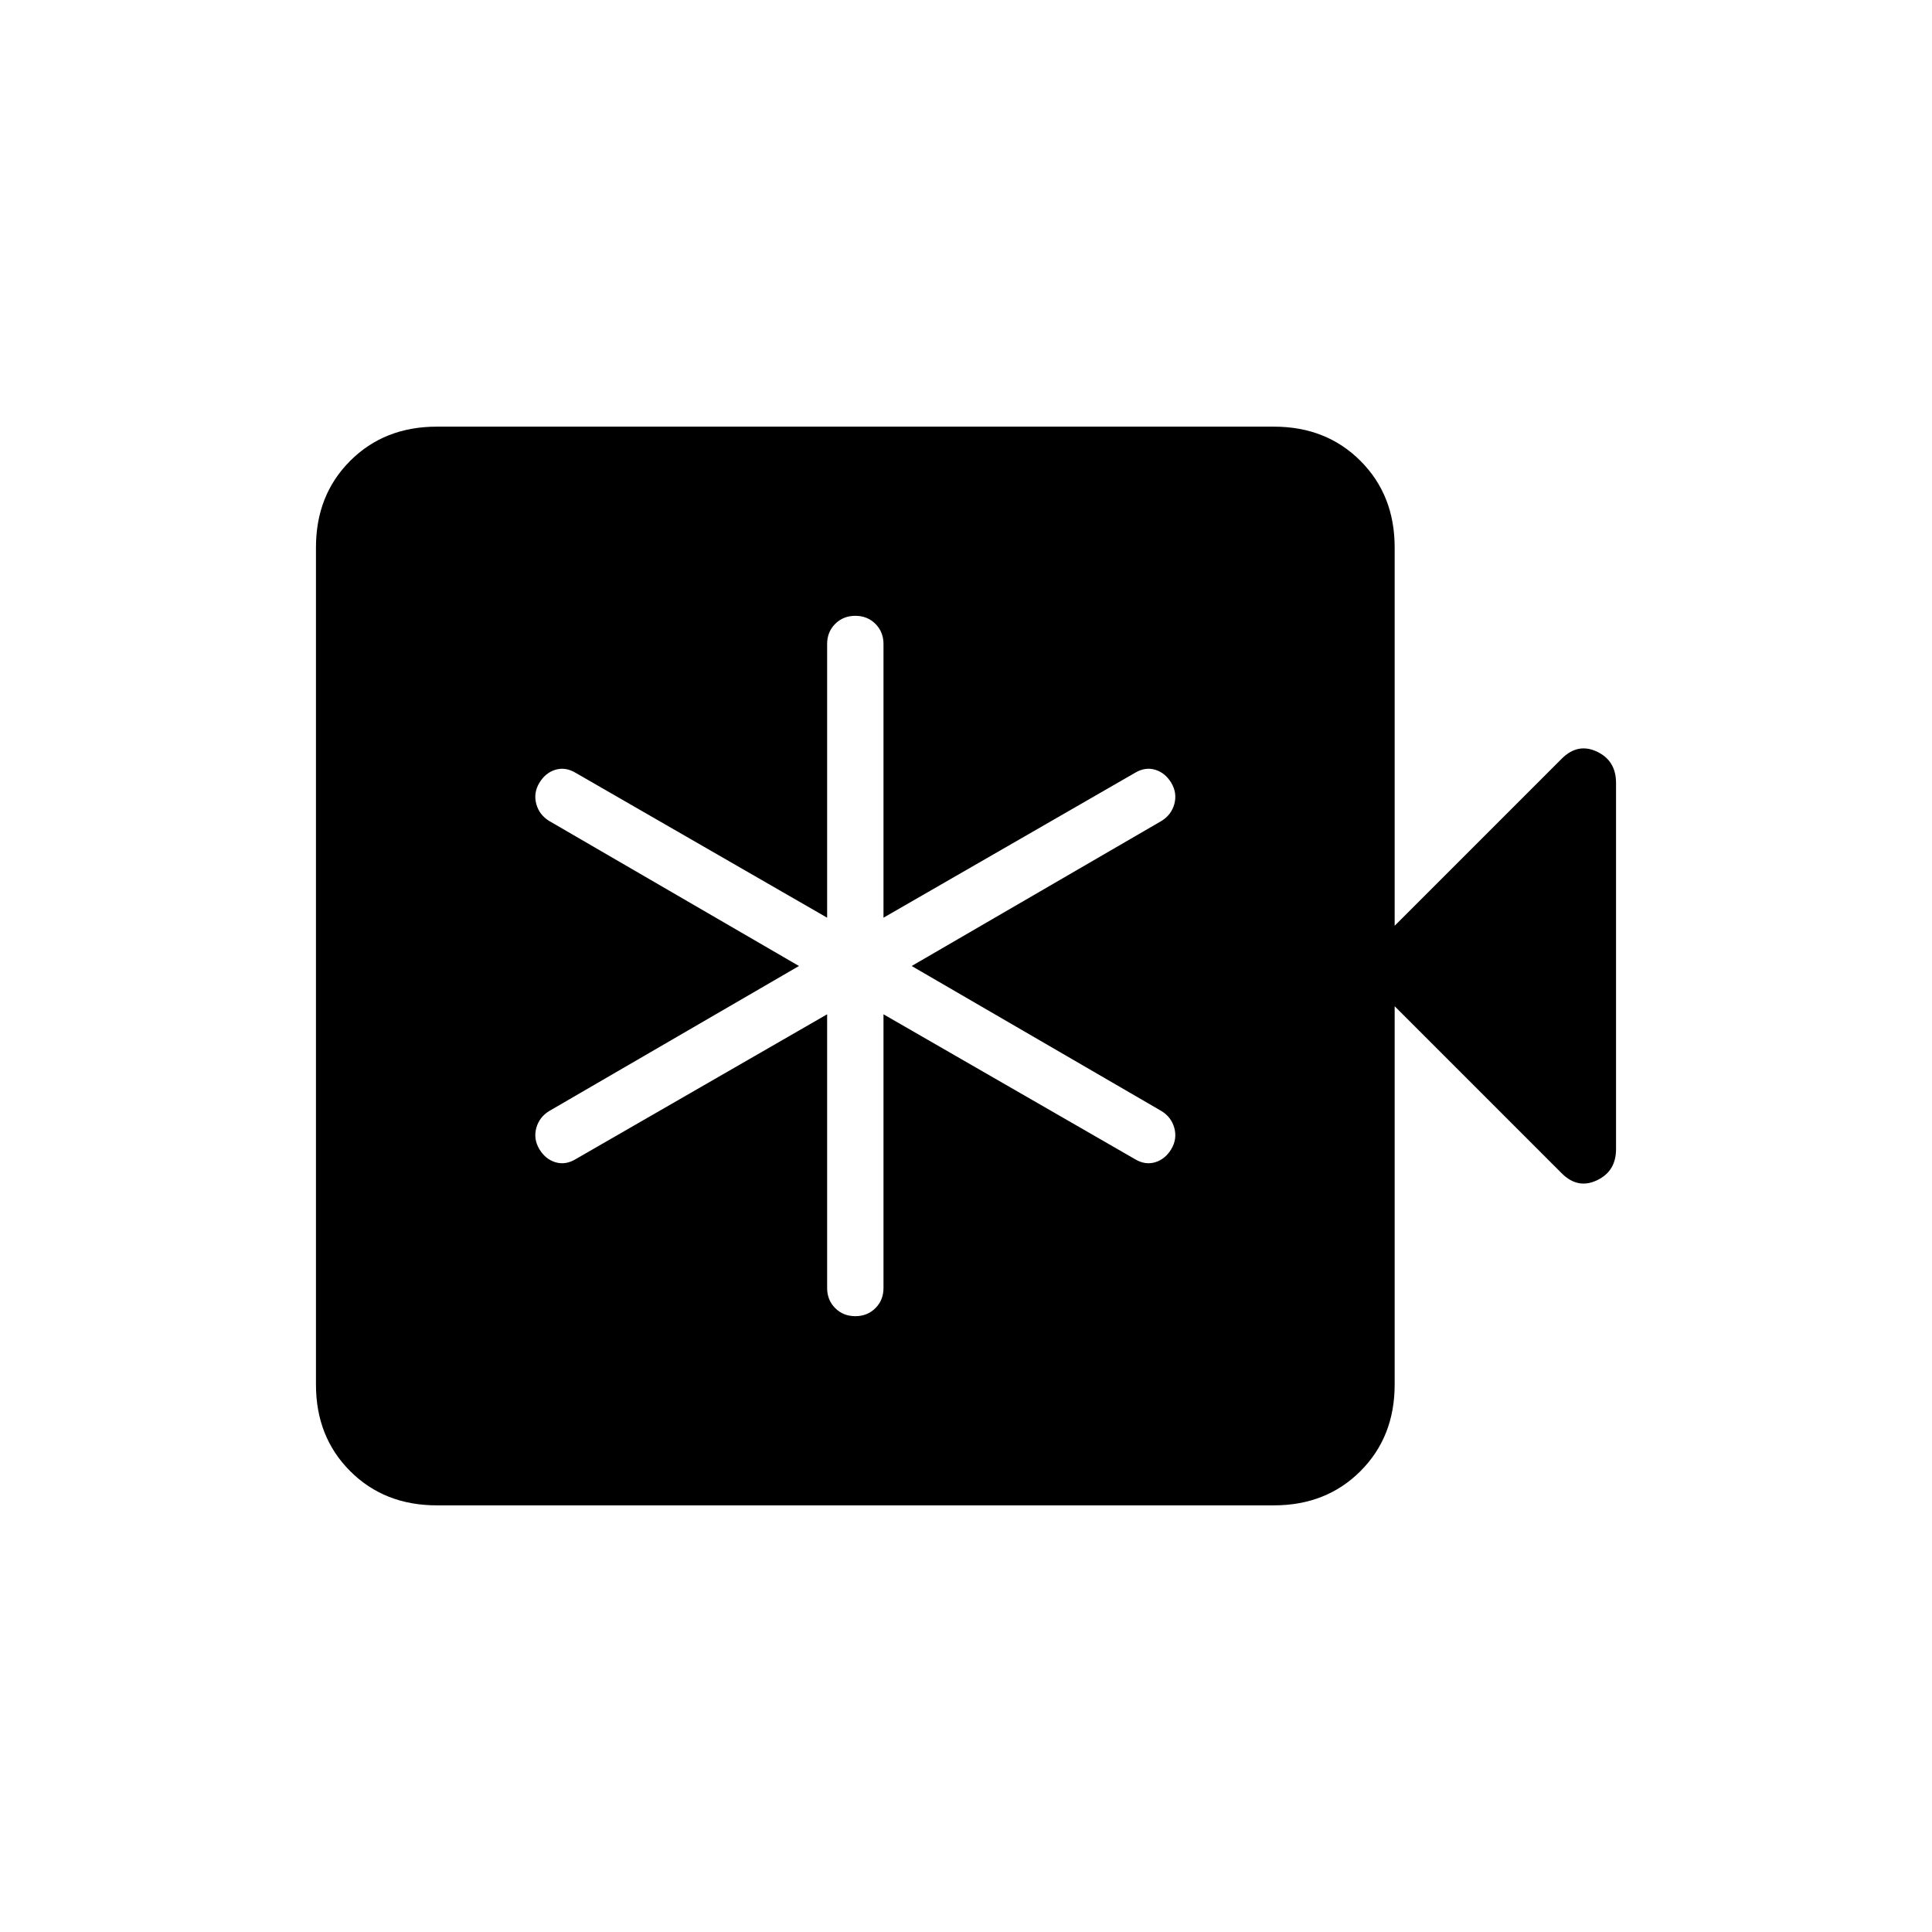 <svg xmlns="http://www.w3.org/2000/svg" height="24" width="24"><path d="M10.275 12.6V16Q10.275 16.15 10.375 16.25Q10.475 16.35 10.625 16.35Q10.775 16.35 10.875 16.25Q10.975 16.15 10.975 16V12.6L14.1 14.4Q14.225 14.475 14.35 14.438Q14.475 14.4 14.55 14.275Q14.625 14.15 14.588 14.012Q14.55 13.875 14.425 13.8L11.325 12L14.425 10.2Q14.55 10.125 14.588 9.988Q14.625 9.85 14.55 9.725Q14.475 9.6 14.35 9.562Q14.225 9.525 14.1 9.6L10.975 11.4V8Q10.975 7.85 10.875 7.75Q10.775 7.65 10.625 7.65Q10.475 7.65 10.375 7.75Q10.275 7.85 10.275 8V11.4L7.15 9.6Q7.025 9.525 6.9 9.562Q6.775 9.6 6.7 9.725Q6.625 9.85 6.662 9.988Q6.7 10.125 6.825 10.2L9.925 12L6.825 13.8Q6.7 13.875 6.662 14.012Q6.625 14.15 6.7 14.275Q6.775 14.4 6.9 14.438Q7.025 14.475 7.15 14.4ZM5.425 18.7Q4.775 18.7 4.35 18.275Q3.925 17.85 3.925 17.2V6.8Q3.925 6.15 4.35 5.725Q4.775 5.3 5.425 5.3H15.825Q16.475 5.3 16.9 5.725Q17.325 6.15 17.325 6.8V11.5L19.4 9.425Q19.6 9.225 19.838 9.337Q20.075 9.45 20.075 9.725V14.275Q20.075 14.55 19.838 14.662Q19.6 14.775 19.4 14.575L17.325 12.5V17.2Q17.325 17.85 16.9 18.275Q16.475 18.7 15.825 18.7Z"/></svg>